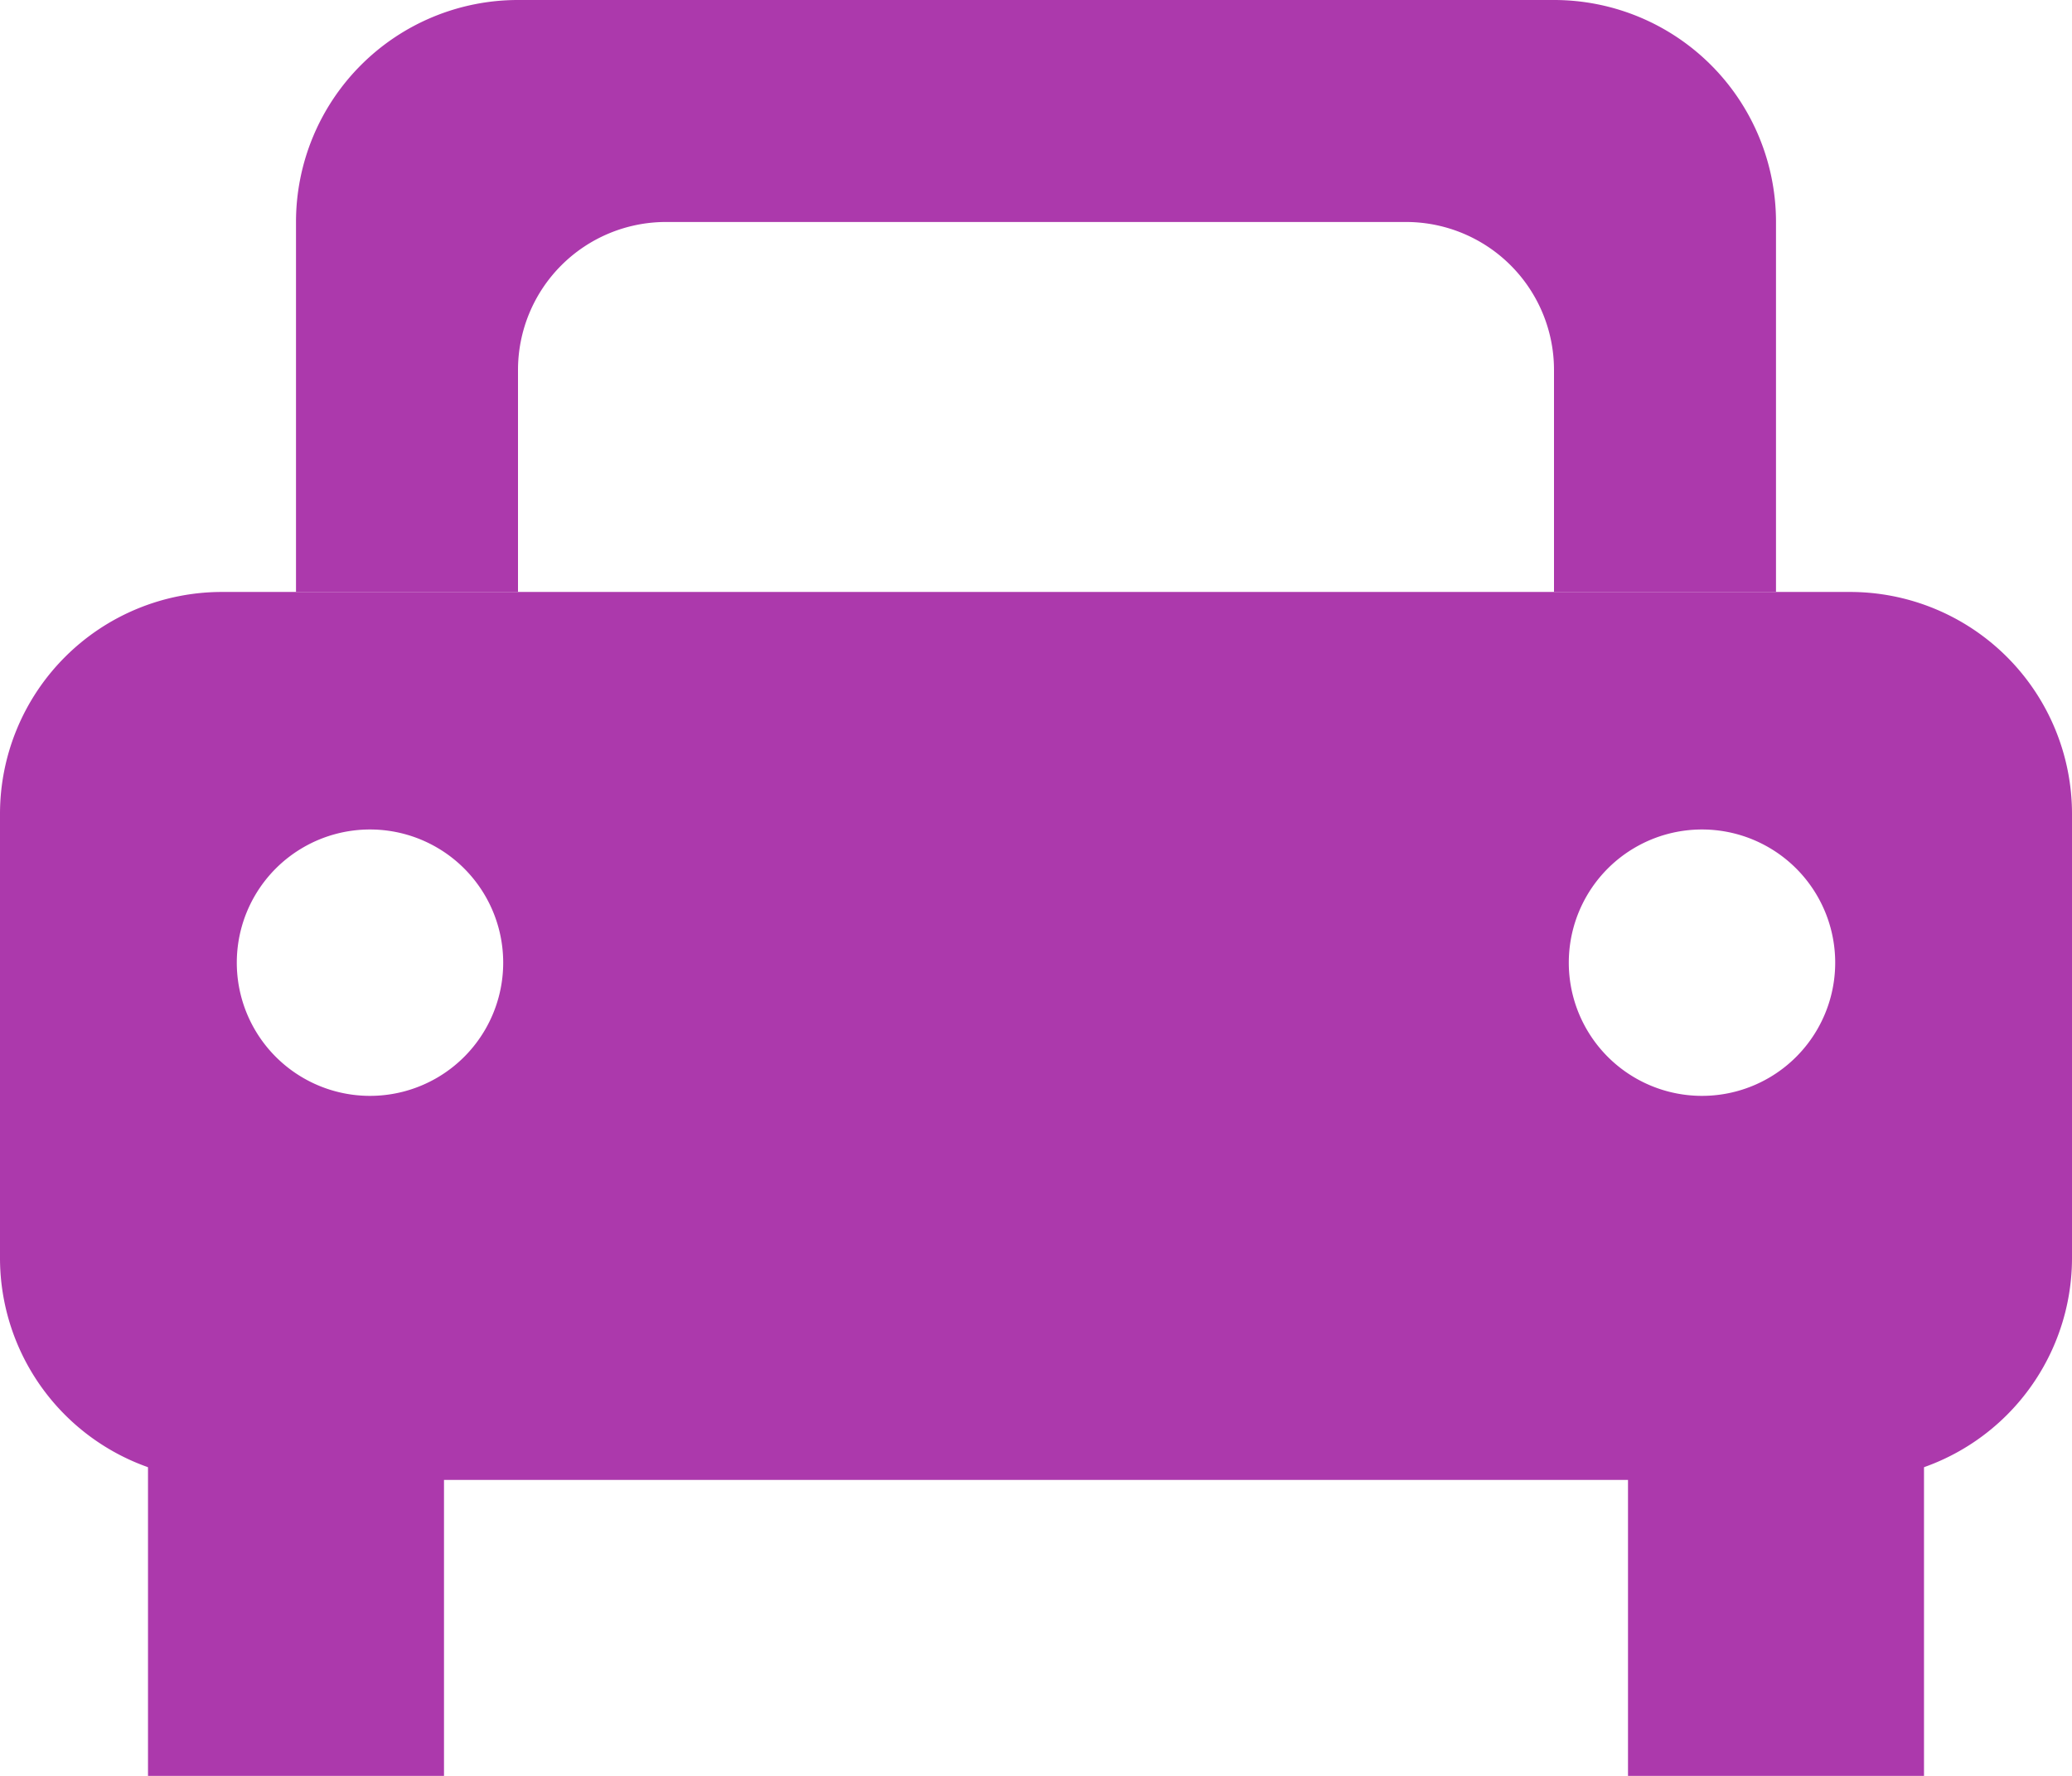 <?xml version="1.0" encoding="UTF-8" standalone="no"?>
<svg
   xmlns:dc="http://purl.org/dc/elements/1.1/"
   xmlns:cc="http://creativecommons.org/ns#"
   xmlns:rdf="http://www.w3.org/1999/02/22-rdf-syntax-ns#"
   xmlns:svg="http://www.w3.org/2000/svg"
   xmlns="http://www.w3.org/2000/svg"
   xmlns:sodipodi="http://sodipodi.sourceforge.net/DTD/sodipodi-0.dtd"
   xmlns:inkscape="http://www.inkscape.org/namespaces/inkscape"
   width="100%"
   height="100%"
   viewBox="0 1 14 12"
   id="svg2"
   version="1.1"
   inkscape:version="0.48.4 r9939"
   sodipodi:docname="car.svg">
  <defs
     id="defs13" />
  <sodipodi:namedview
     pagecolor="#ffffff"
     bordercolor="#666666"
     borderopacity="1"
     objecttolerance="10"
     gridtolerance="10"
     guidetolerance="10"
     inkscape:pageopacity="0"
     inkscape:pageshadow="2"
     inkscape:window-width="775"
     inkscape:window-height="480"
     id="namedview11"
     showgrid="false"
     inkscape:zoom="19.666667"
     inkscape:cx="7"
     inkscape:cy="5.9862311"
     inkscape:window-x="692"
     inkscape:window-y="517"
     inkscape:window-maximized="0"
     inkscape:current-layer="svg2" />
  <path
     fill-rule="evenodd"
     id="body"
     d="M 0,9.5 A 1.5,1.5 0 0,0 1.5,11 L 12.5,11 A 1.5,1.5 0 0,0 14,9.5 L 14,6.5 A 1.5,1.5 0 0,0 12.5,5 L 1.5,5 A 1.5,1.5 0 0,0 0,6.5 Z M 1.6,7.5 a .9,.9 0 1,1 0,0.01 Z M 10.6,7.5 a .9,.9 0 1,1 0,0.01 Z"
     style="fill:#ac39ac;fill-opacity:1" />
  <g
     id="tyres"
     style="fill:#ac39ac;fill-opacity:1">
    <rect
       x="1"
       y="10"
       width="2"
       height="3"
       id="rect6"
       style="fill:#ac39ac;fill-opacity:1" />
    <rect
       x="11"
       y="10"
       width="2"
       height="3"
       id="rect8"
       style="fill:#ac39ac;fill-opacity:1" />
  </g>
  <path
     id="top"
     d="M 2,5 L 2,2.5 A 1.5,1.5 0 0,1 3.5,1 L 10.5,1 A 1.5,1.5 0 0,1 12,2.5 L 12,5 10.5,5 10.5,3.5 A 1,1 0 0,0 9.5,2.5 L 4.5,2.5 A 1,1 0 0,0 3.5,3.5 L 3.5,5 Z"
     style="fill:#ac39ac;fill-opacity:1" />
</svg>
